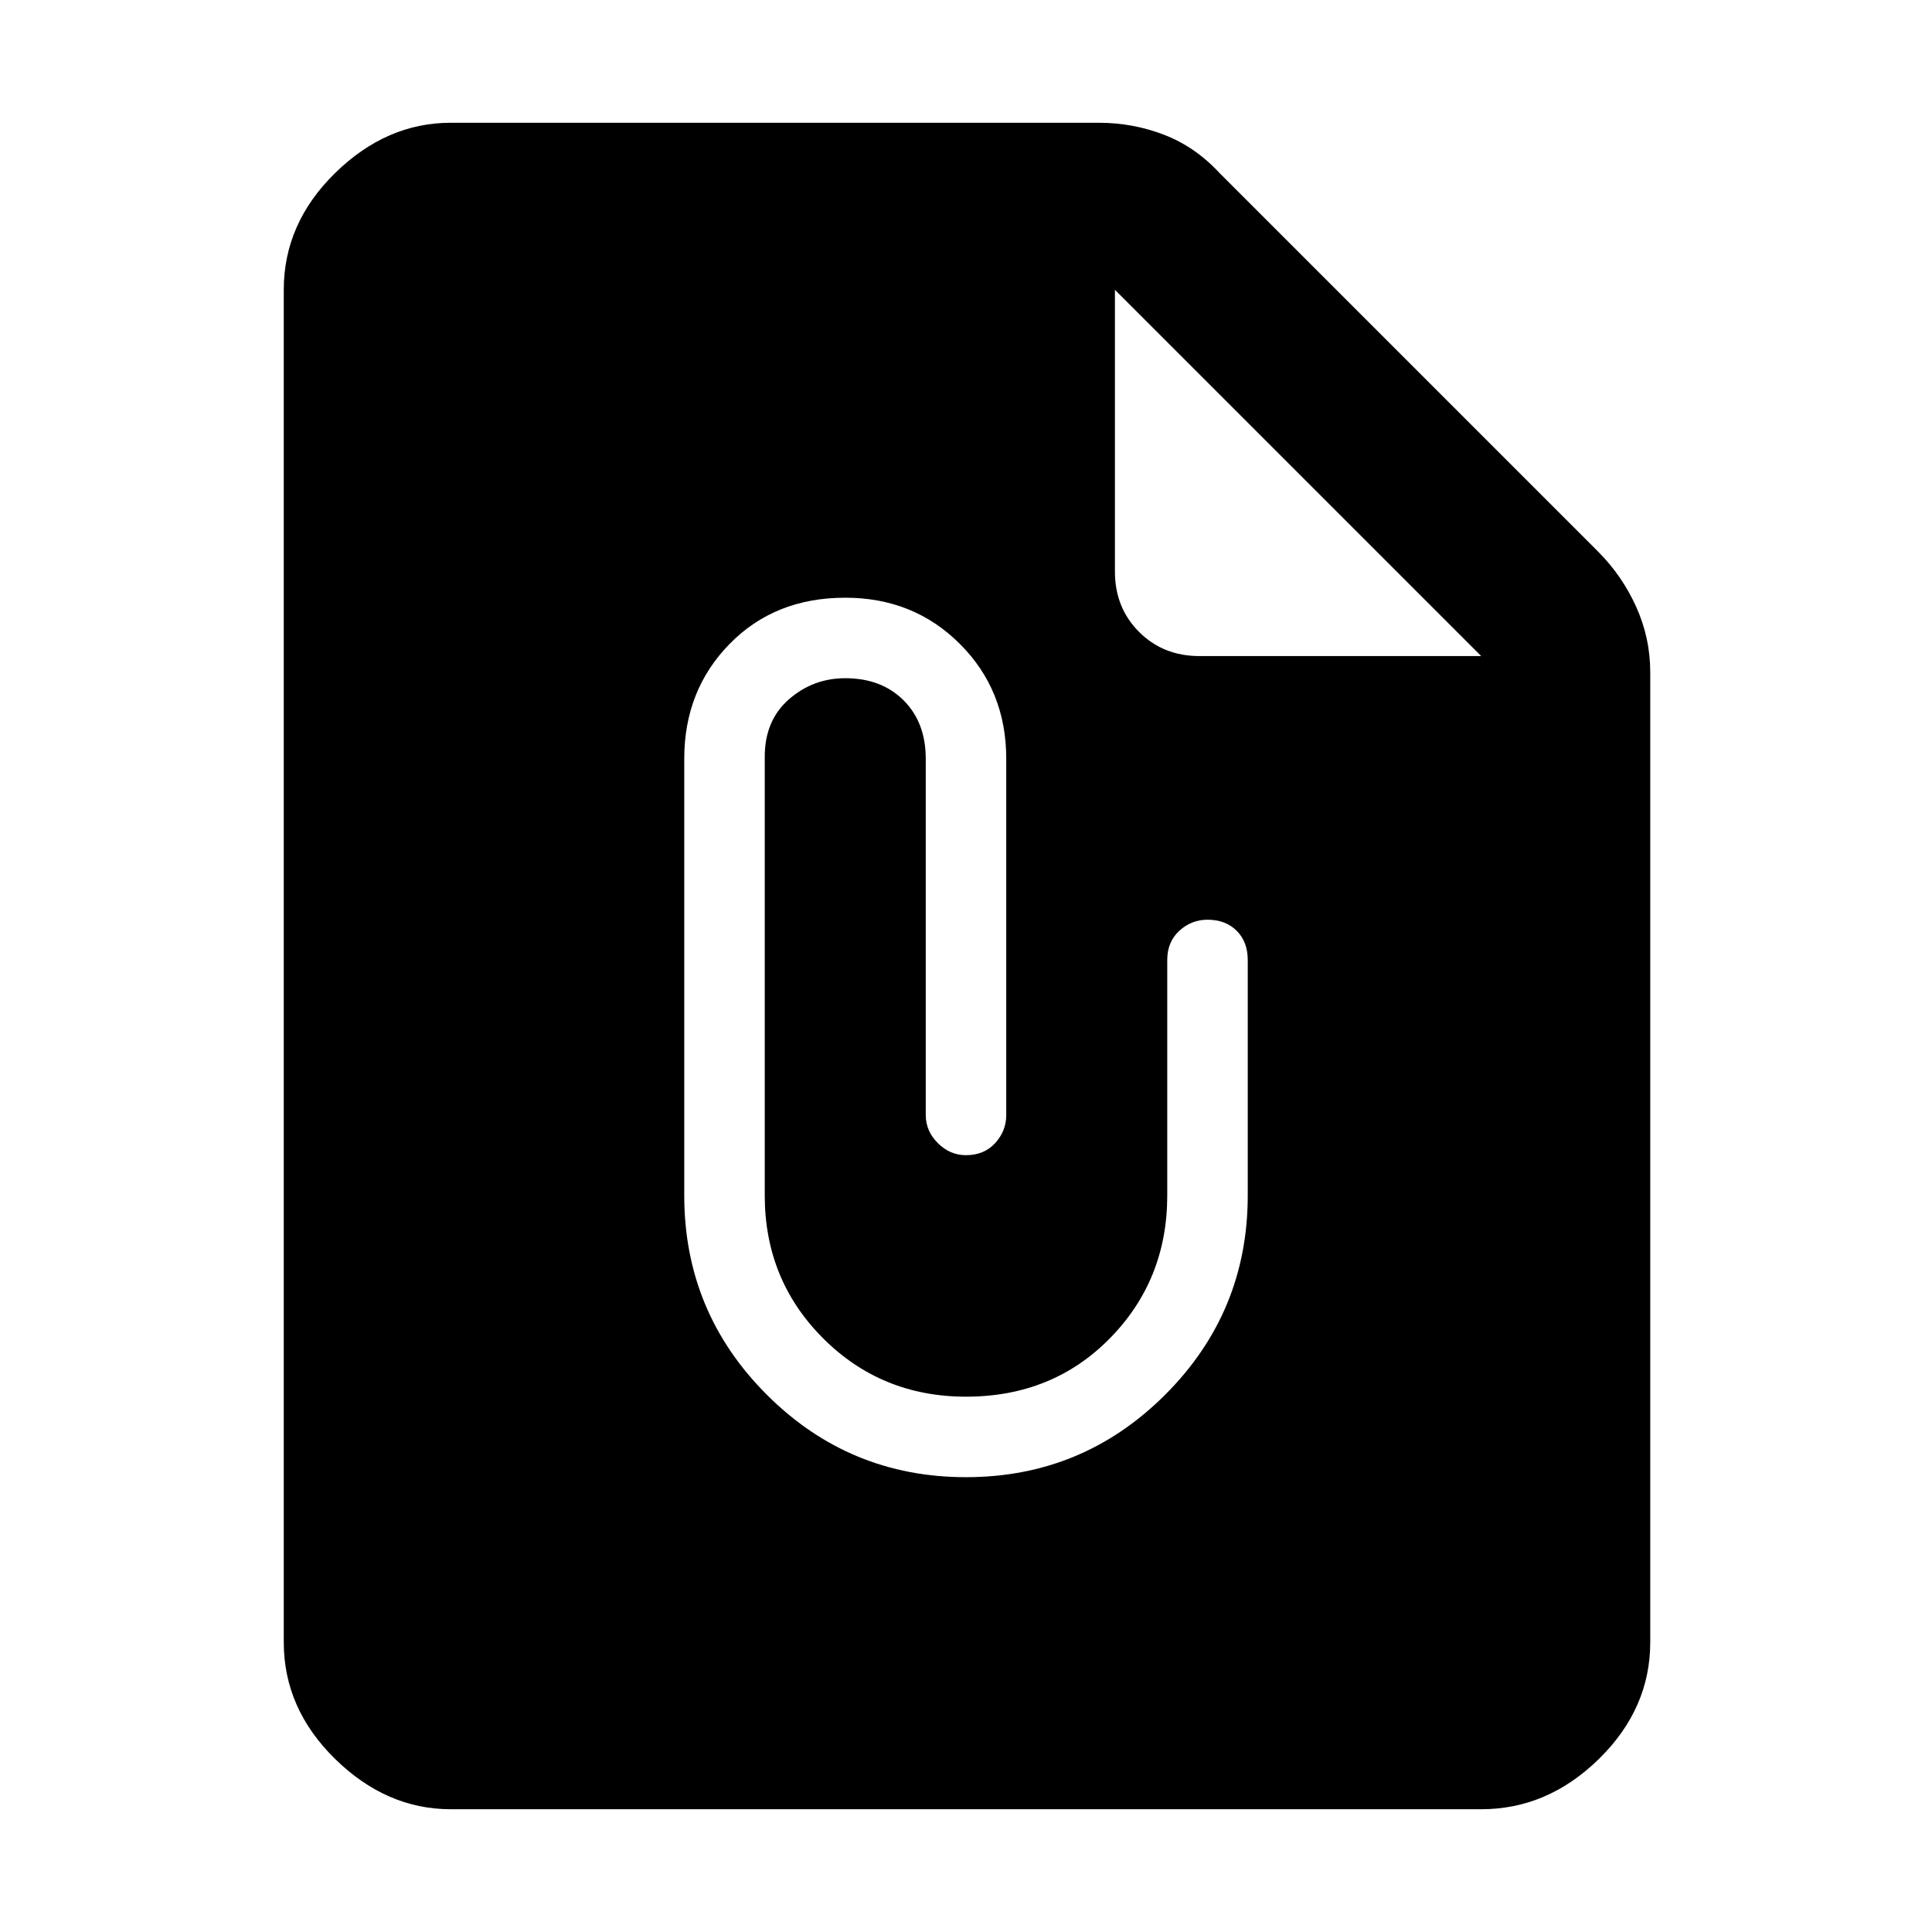 <svg xmlns="http://www.w3.org/2000/svg" height="48" width="48"><path d="M11.2 44.95q-1.6 0-2.875-1.25T7.05 40.8V7.2q0-1.65 1.275-2.9T11.2 3.05h16.1q.85 0 1.625.3t1.375.95l9.4 9.4q.6.6.95 1.375T41 16.7v24.1q0 1.65-1.275 2.9T36.8 44.95ZM29.8 16.3h7l-9.1-9.1v7q0 .9.6 1.5t1.5.6ZM24 36.7q2.9 0 4.95-2.05Q31 32.6 31 29.7v-5.85q0-.45-.275-.725-.275-.275-.725-.275-.4 0-.7.275-.3.275-.3.725v5.85q0 2.1-1.425 3.55Q26.15 34.7 24 34.7q-2.1 0-3.55-1.45Q19 31.8 19 29.7V18.8q0-.9.6-1.425t1.4-.525q.9 0 1.45.55.55.55.55 1.45v8.85q0 .4.3.7.3.3.7.3.45 0 .725-.3.275-.3.275-.7v-8.85q0-1.7-1.15-2.85-1.15-1.15-2.85-1.15-1.75 0-2.875 1.15T17 18.85V29.7q0 2.9 2.05 4.95Q21.1 36.7 24 36.7Z"/></svg>